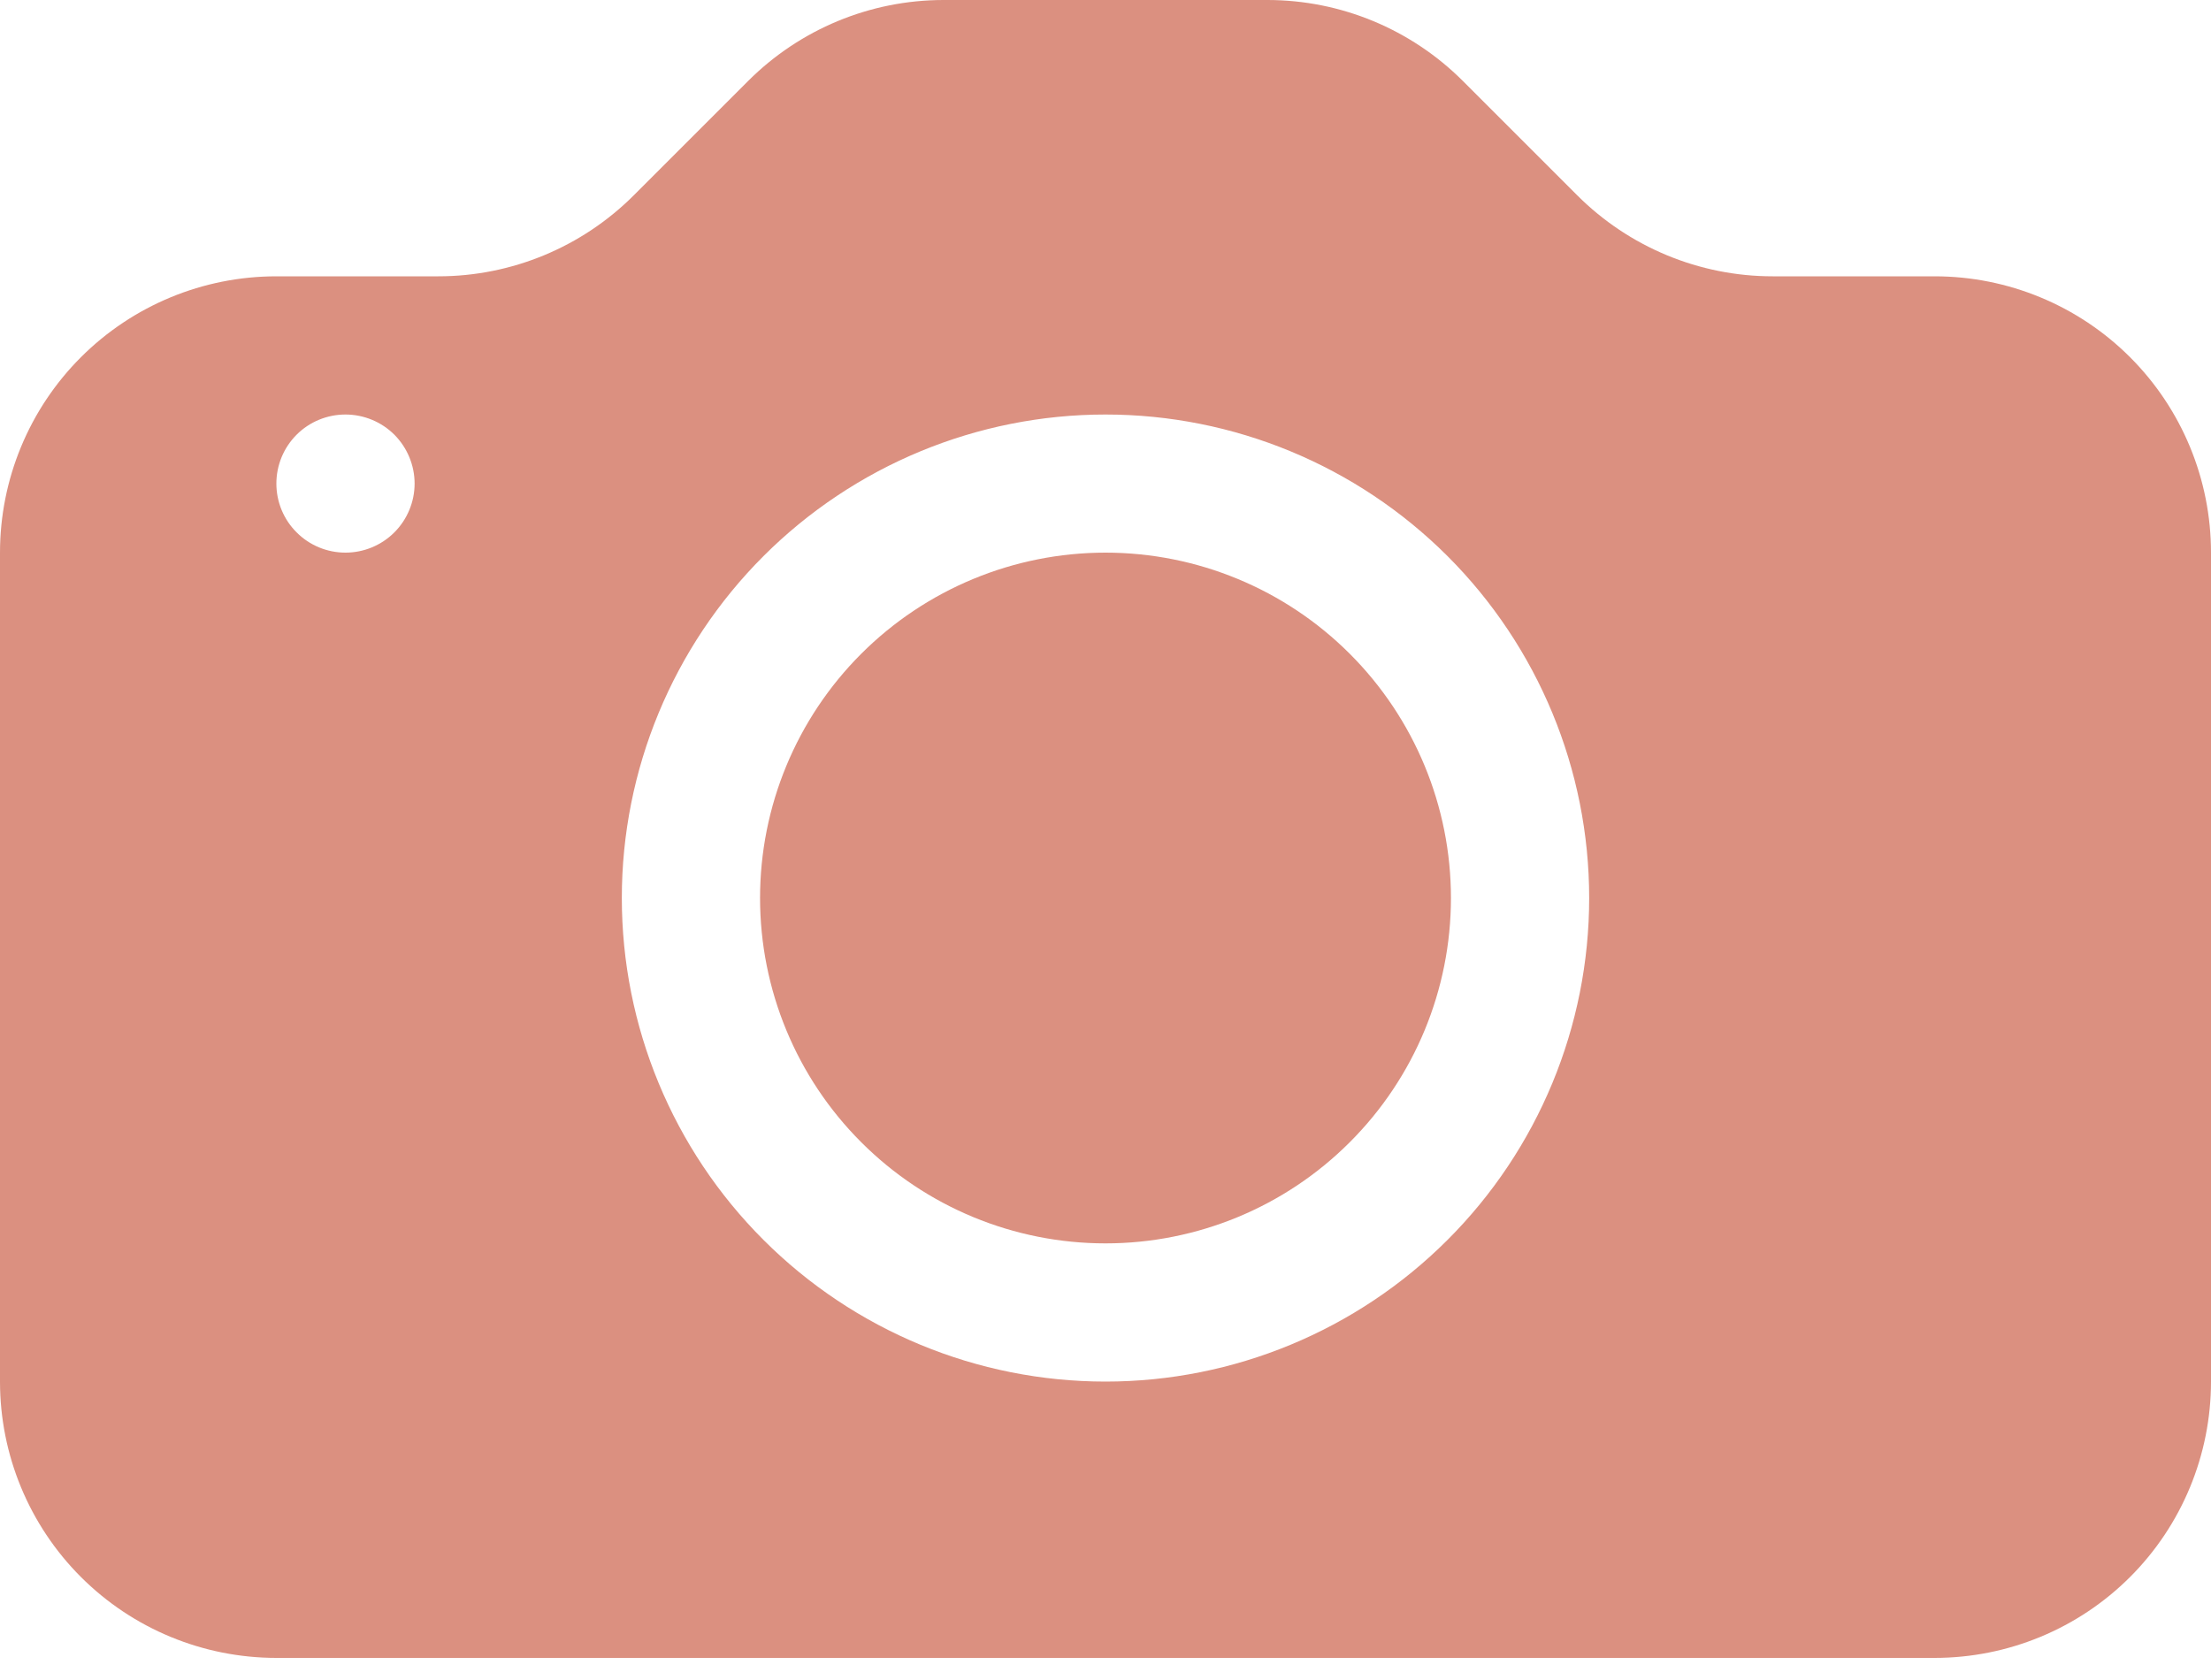 <svg width="25" height="19" viewBox="0 0 25 19" fill="none" xmlns="http://www.w3.org/2000/svg">
<path d="M16.406 10.156C16.406 11.192 15.995 12.186 15.262 12.918C14.53 13.651 13.536 14.062 12.5 14.062C11.464 14.062 10.47 13.651 9.738 12.918C9.005 12.186 8.594 11.192 8.594 10.156C8.594 9.12 9.005 8.127 9.738 7.394C10.47 6.662 11.464 6.25 12.5 6.25C13.536 6.25 14.53 6.662 15.262 7.394C15.995 8.127 16.406 9.12 16.406 10.156Z" fill="#DB9080"/>
<path d="M3.125 3.125C2.296 3.125 1.501 3.454 0.915 4.04C0.329 4.626 0 5.421 0 6.25L0 15.625C0 16.454 0.329 17.249 0.915 17.835C1.501 18.421 2.296 18.75 3.125 18.75H21.875C22.704 18.75 23.499 18.421 24.085 17.835C24.671 17.249 25 16.454 25 15.625V6.25C25 5.421 24.671 4.626 24.085 4.04C23.499 3.454 22.704 3.125 21.875 3.125H20.044C19.215 3.125 18.42 2.795 17.834 2.209L16.541 0.916C15.955 0.33 15.16 0 14.331 0H10.669C9.84 0 9.045 0.33 8.459 0.916L7.166 2.209C6.58 2.795 5.785 3.125 4.956 3.125H3.125ZM3.906 6.25C3.699 6.25 3.5 6.168 3.354 6.021C3.207 5.875 3.125 5.676 3.125 5.469C3.125 5.262 3.207 5.063 3.354 4.916C3.5 4.77 3.699 4.688 3.906 4.688C4.113 4.688 4.312 4.77 4.459 4.916C4.605 5.063 4.688 5.262 4.688 5.469C4.688 5.676 4.605 5.875 4.459 6.021C4.312 6.168 4.113 6.25 3.906 6.25ZM17.969 10.156C17.969 11.607 17.393 12.998 16.367 14.023C15.341 15.049 13.95 15.625 12.5 15.625C11.05 15.625 9.659 15.049 8.633 14.023C7.607 12.998 7.031 11.607 7.031 10.156C7.031 8.706 7.607 7.315 8.633 6.289C9.659 5.264 11.05 4.688 12.5 4.688C13.95 4.688 15.341 5.264 16.367 6.289C17.393 7.315 17.969 8.706 17.969 10.156Z" fill="#DB9080"/>
</svg>
